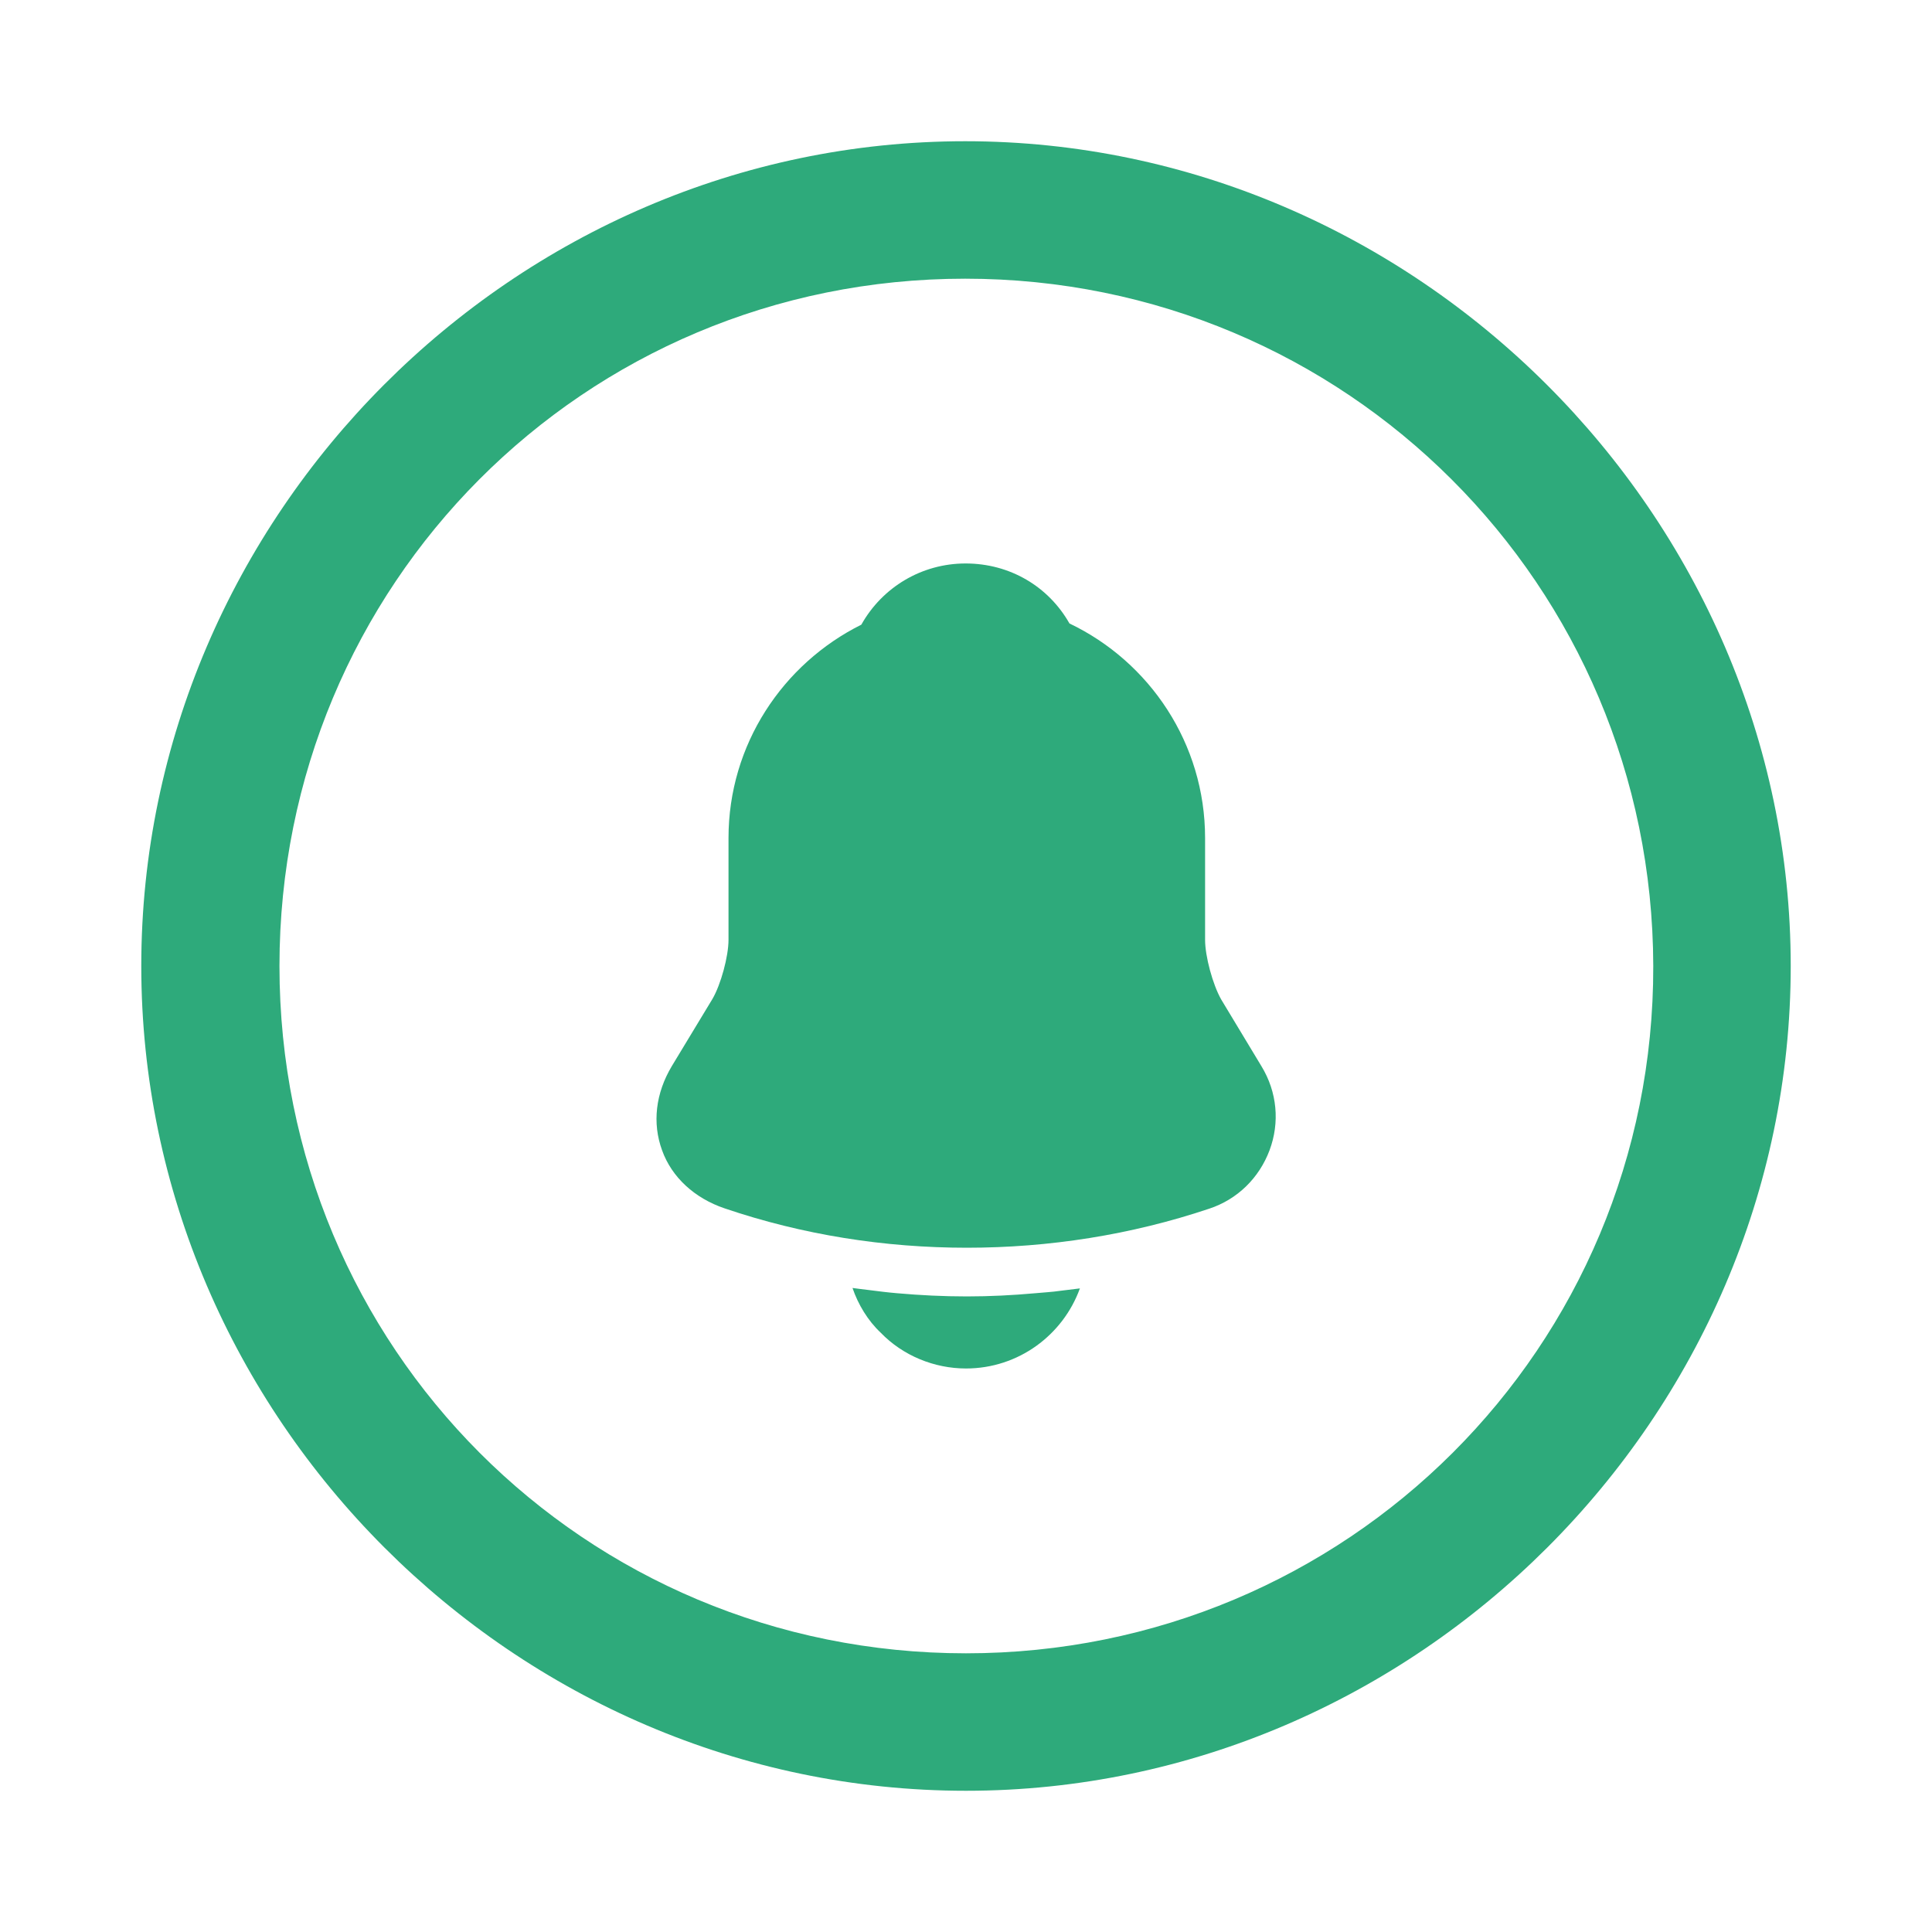 <svg width="40" height="40" viewBox="0 0 40 40" fill="none" xmlns="http://www.w3.org/2000/svg">
<path d="M20 37.076C29.325 37.076 37.075 29.341 37.075 20C37.075 10.675 29.308 2.924 19.983 2.924C10.642 2.924 2.925 10.675 2.925 20C2.925 29.341 10.658 37.076 20 37.076ZM20 34.23C12.098 34.23 5.786 27.901 5.786 20C5.786 12.114 12.081 5.77 19.983 5.77C27.868 5.77 34.212 12.115 34.229 20C34.245 27.902 27.884 34.23 19.999 34.23" fill="#2EAA7B"/>
<path d="M26.117 22.075L25.283 20.692C25.108 20.383 24.95 19.8 24.95 19.458V17.35C24.95 15.392 23.8 13.7 22.142 12.908C21.708 12.142 20.908 11.666 19.992 11.666C19.083 11.666 18.267 12.158 17.833 12.933C16.208 13.742 15.083 15.416 15.083 17.35V19.458C15.083 19.8 14.925 20.383 14.75 20.683L13.908 22.075C13.575 22.633 13.5 23.25 13.708 23.817C13.908 24.375 14.383 24.808 15 25.017C16.617 25.567 18.317 25.833 20.017 25.833C21.717 25.833 23.417 25.567 25.034 25.025C25.617 24.833 26.067 24.392 26.284 23.817C26.5 23.241 26.442 22.608 26.117 22.075Z" fill="#2EAA7B"/>
<path d="M22.358 26.675C22.008 27.642 21.083 28.333 20 28.333C19.342 28.333 18.692 28.067 18.233 27.591C17.967 27.341 17.767 27.008 17.65 26.666C17.758 26.683 17.867 26.692 17.983 26.708C18.175 26.733 18.375 26.758 18.575 26.775C19.05 26.817 19.533 26.841 20.017 26.841C20.492 26.841 20.967 26.817 21.433 26.775C21.608 26.758 21.783 26.75 21.95 26.725C22.083 26.708 22.217 26.692 22.358 26.675Z" fill="#2EAA7B"/>
</svg>
